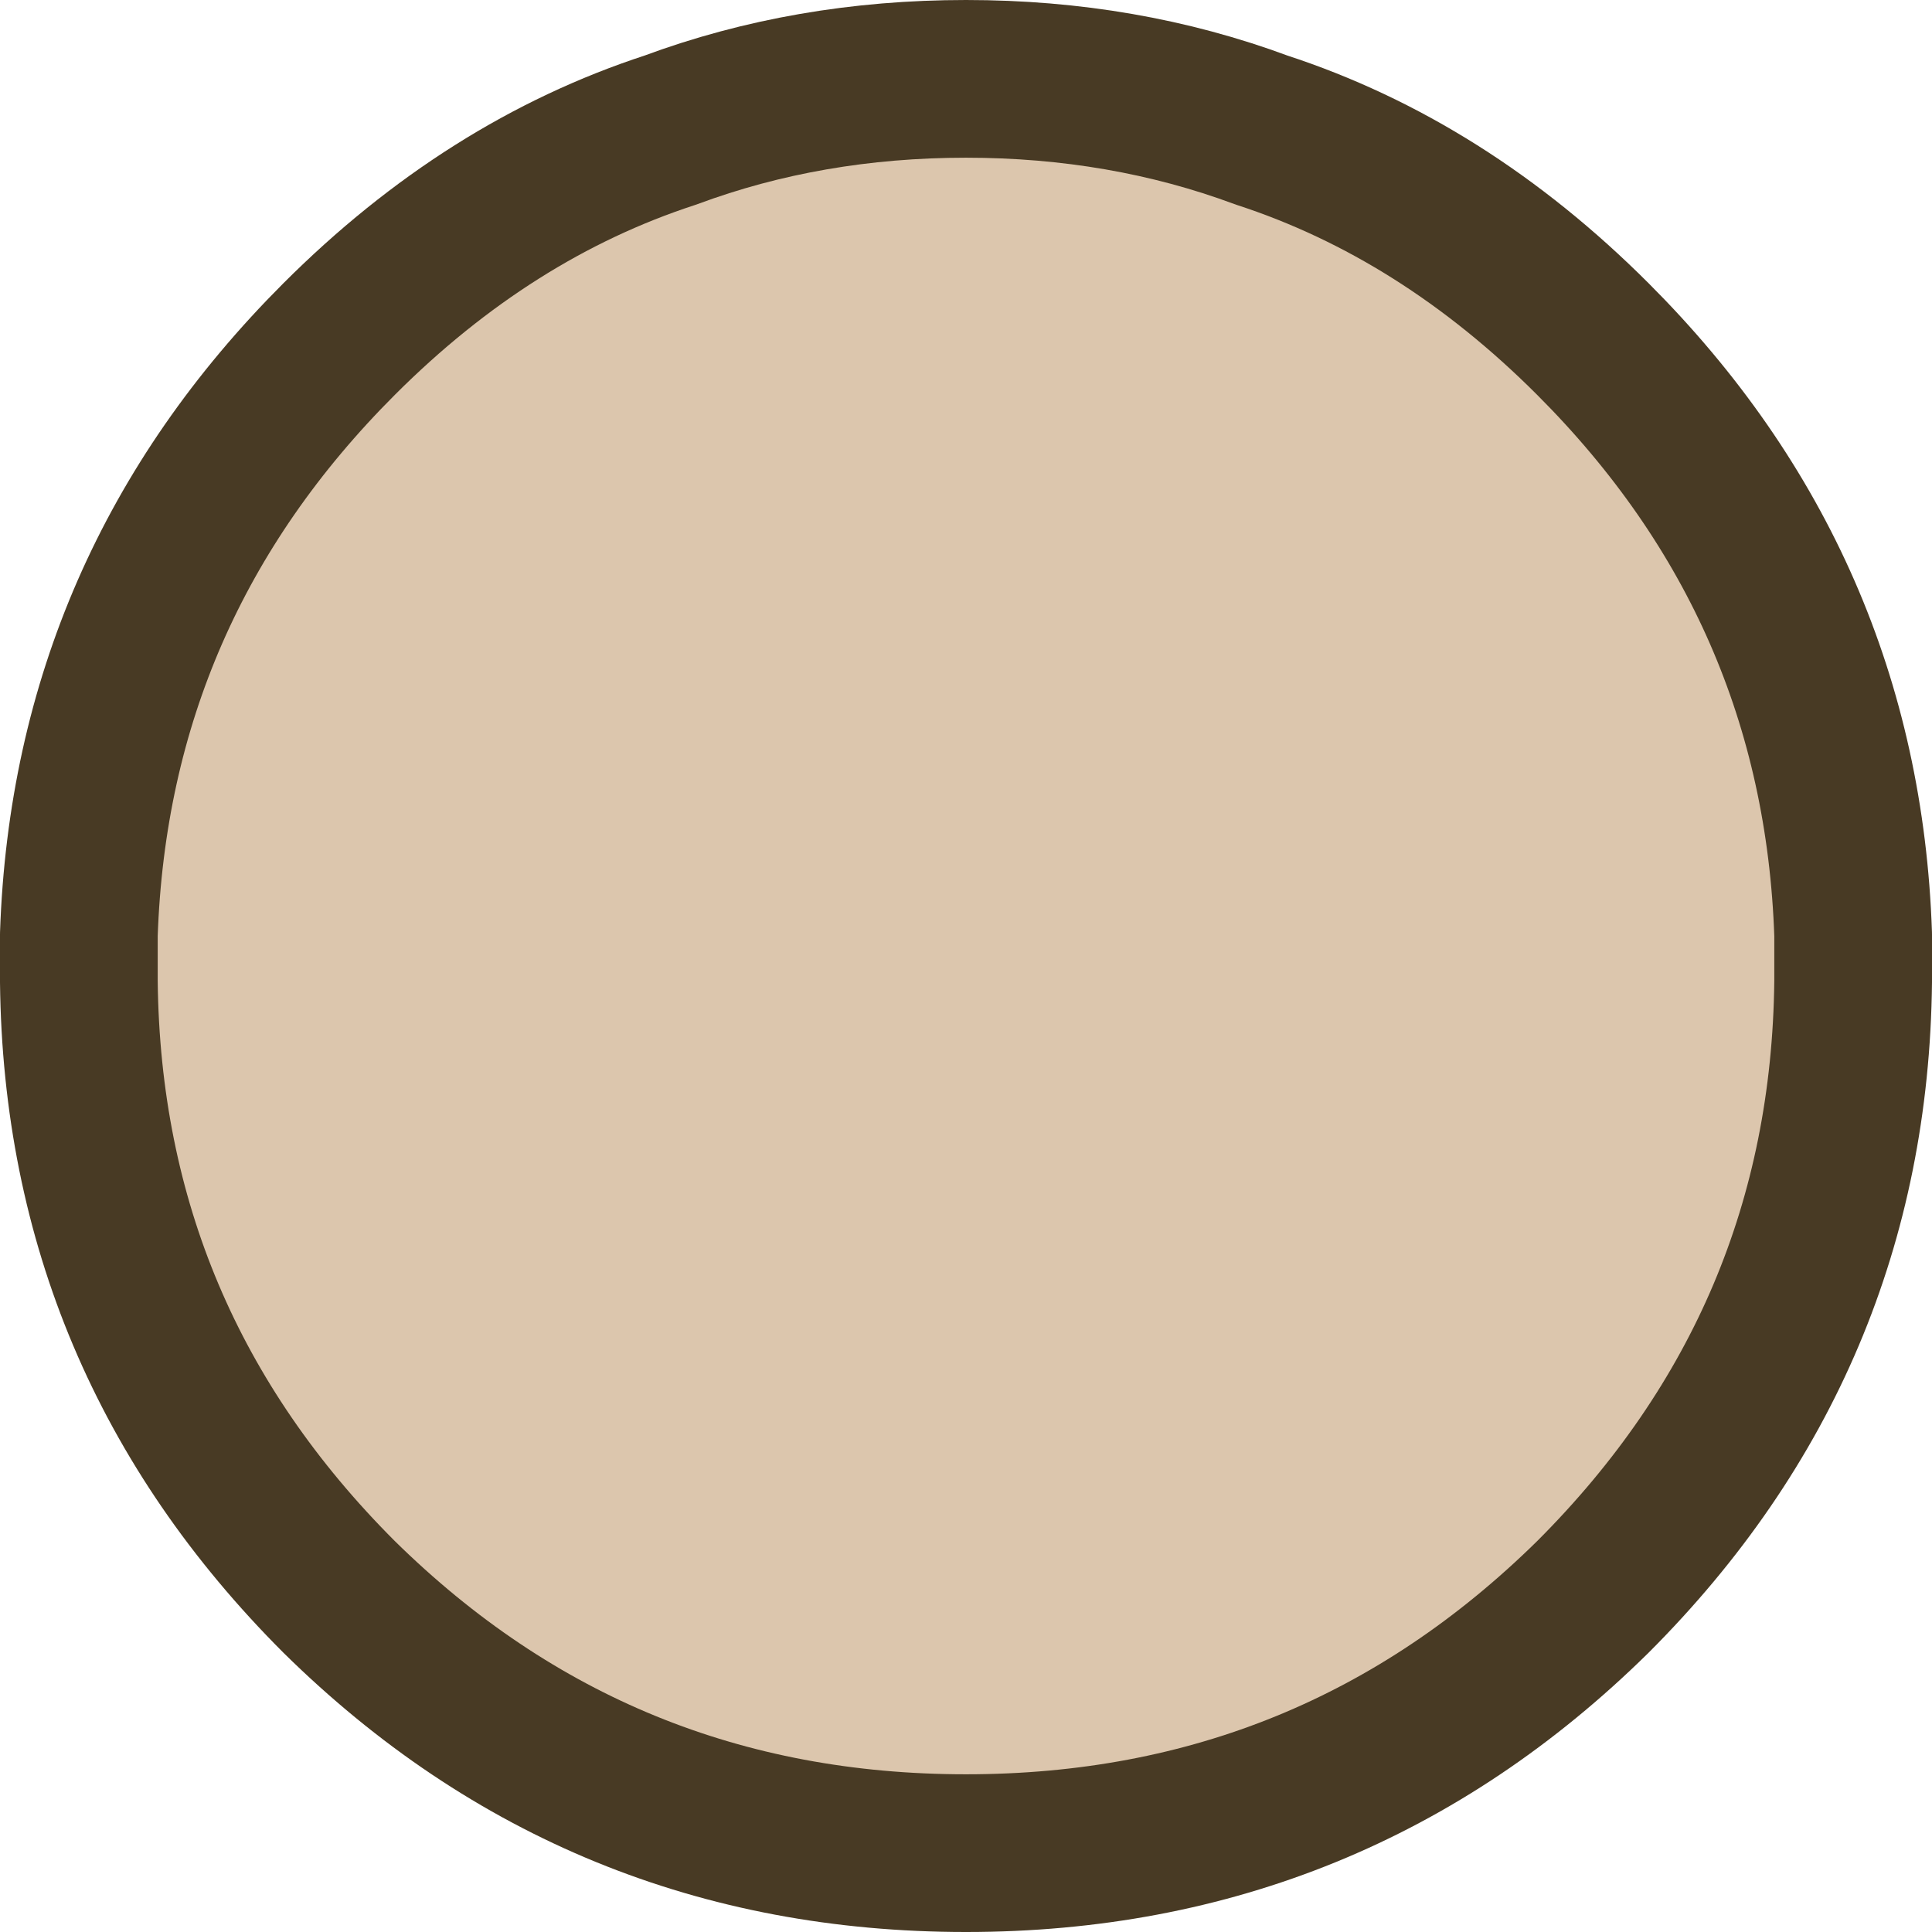 <?xml version="1.0" encoding="UTF-8" standalone="no"?>
<svg xmlns:xlink="http://www.w3.org/1999/xlink" height="24.5px" width="24.5px" xmlns="http://www.w3.org/2000/svg">
  <g transform="matrix(1.0, 0.0, 0.0, 1.0, 1.0, -1.05)">
    <path d="M22.5 12.9 Q22.35 8.5 19.2 5.35 17.3 3.45 15.0 2.7 17.3 3.4 19.2 5.15 22.5 8.2 22.5 12.55 L22.5 12.9 M7.5 2.7 Q5.2 3.45 3.3 5.35 0.15 8.5 0.0 12.9 L0.0 12.55 Q0.0 8.2 3.3 5.15 5.2 3.4 7.5 2.7 M0.0 13.5 Q0.15 8.85 3.3 5.55 5.2 3.55 7.5 2.75 9.25 2.1 11.25 2.1 13.25 2.1 15.0 2.75 17.3 3.55 19.2 5.55 22.35 8.85 22.5 13.5 22.35 17.8 19.2 20.9 15.9 24.1 11.25 24.1 6.6 24.1 3.3 20.9 0.15 17.8 0.0 13.5" fill="#dcc6ad" fill-rule="evenodd" stroke="none"/>
    <path d="M22.5 13.5 L22.5 13.3 22.5 12.9 Q22.35 8.5 19.2 5.35 17.3 3.45 15.0 2.7 13.25 2.05 11.25 2.05 9.25 2.05 7.5 2.7 5.2 3.45 3.3 5.35 0.15 8.5 0.0 12.9 L0.0 13.3 0.0 13.5 M22.5 13.5 Q22.45 18.05 19.2 21.3 15.9 24.55 11.25 24.55 6.6 24.55 3.3 21.3 0.05 18.05 0.0 13.5" fill="none" stroke="#483a24" stroke-linecap="round" stroke-linejoin="round" stroke-width="2.0"/>
  </g>
</svg>

